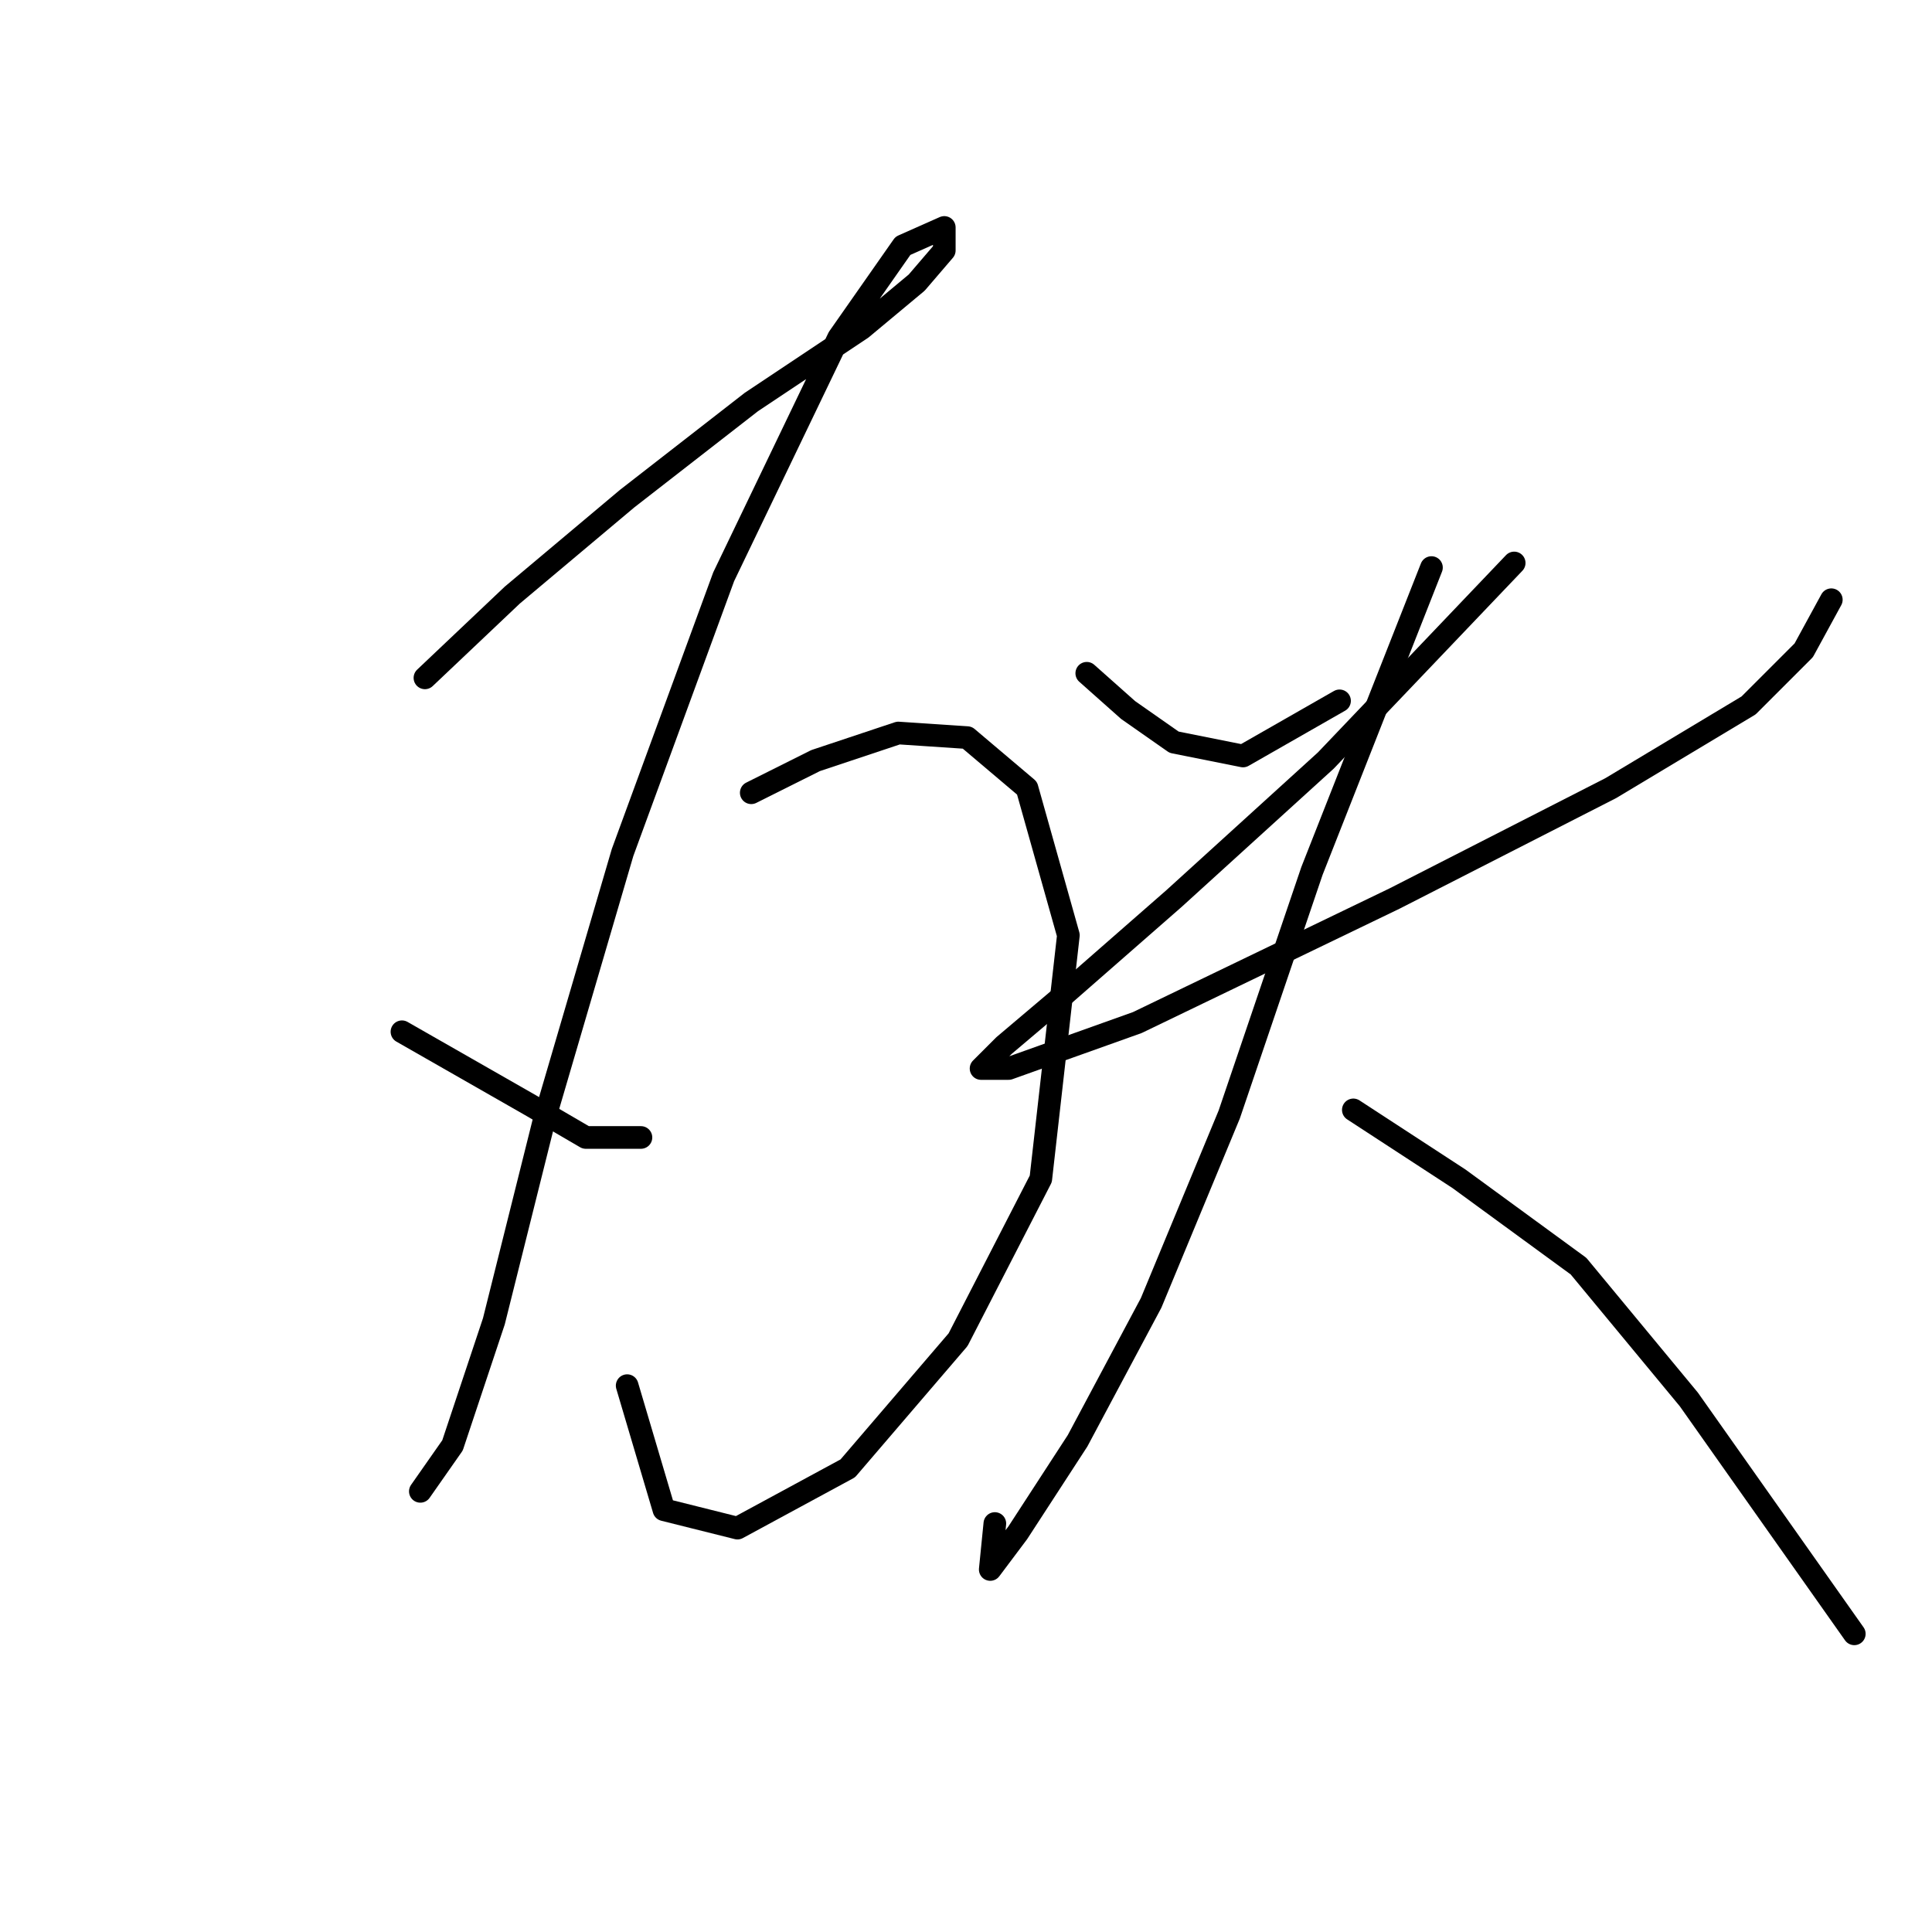 <?xml version="1.0" standalone="no"?>
    <svg width="256" height="256" xmlns="http://www.w3.org/2000/svg" version="1.1">
    <polyline stroke="black" stroke-width="3" stroke-linecap="round" fill="transparent" stroke-linejoin="round" points="56.306 89.82 67.877 78.858 83.102 66.069 99.545 53.28 114.161 43.536 121.469 37.446 125.123 33.183 125.123 30.138 119.642 32.574 111.116 44.754 95.891 76.422 82.493 112.962 72.14 148.284 65.441 175.08 59.96 191.522 55.697 197.612 55.697 197.612 " />
        <polyline stroke="black" stroke-width="3" stroke-linecap="round" fill="transparent" stroke-linejoin="round" points="53.261 136.713 61.787 141.585 70.313 146.457 77.621 150.72 84.929 150.72 84.929 150.72 " />
        <polyline stroke="black" stroke-width="3" stroke-linecap="round" fill="transparent" stroke-linejoin="round" points="99.545 105.045 108.071 100.782 119.033 97.128 128.168 97.737 136.085 104.436 141.566 123.924 137.912 156.201 126.95 177.516 112.334 194.567 97.718 202.484 87.974 200.048 83.102 183.605 83.102 183.605 " />
        <polyline stroke="black" stroke-width="3" stroke-linecap="round" fill="transparent" stroke-linejoin="round" points="144.002 89.211 149.483 94.083 155.573 98.346 164.708 100.173 177.496 92.865 177.496 92.865 " />
        <polyline stroke="black" stroke-width="3" stroke-linecap="round" fill="transparent" stroke-linejoin="round" points="200.638 74.595 175.669 100.782 155.573 119.052 140.957 131.841 133.04 138.54 129.995 141.585 133.649 141.585 150.701 135.495 184.804 119.052 213.427 104.436 231.697 93.474 239.005 86.166 242.659 79.467 242.659 79.467 " />
        <polyline stroke="black" stroke-width="3" stroke-linecap="round" fill="transparent" stroke-linejoin="round" points="189.676 75.204 173.843 115.398 162.881 147.675 152.528 172.644 142.784 190.913 134.867 203.093 131.213 207.965 131.822 201.875 131.822 201.875 " />
        <polyline stroke="black" stroke-width="3" stroke-linecap="round" fill="transparent" stroke-linejoin="round" points="179.323 147.066 193.33 156.201 209.164 167.772 223.78 185.432 245.704 216.491 245.704 216.491 " />
        </svg>